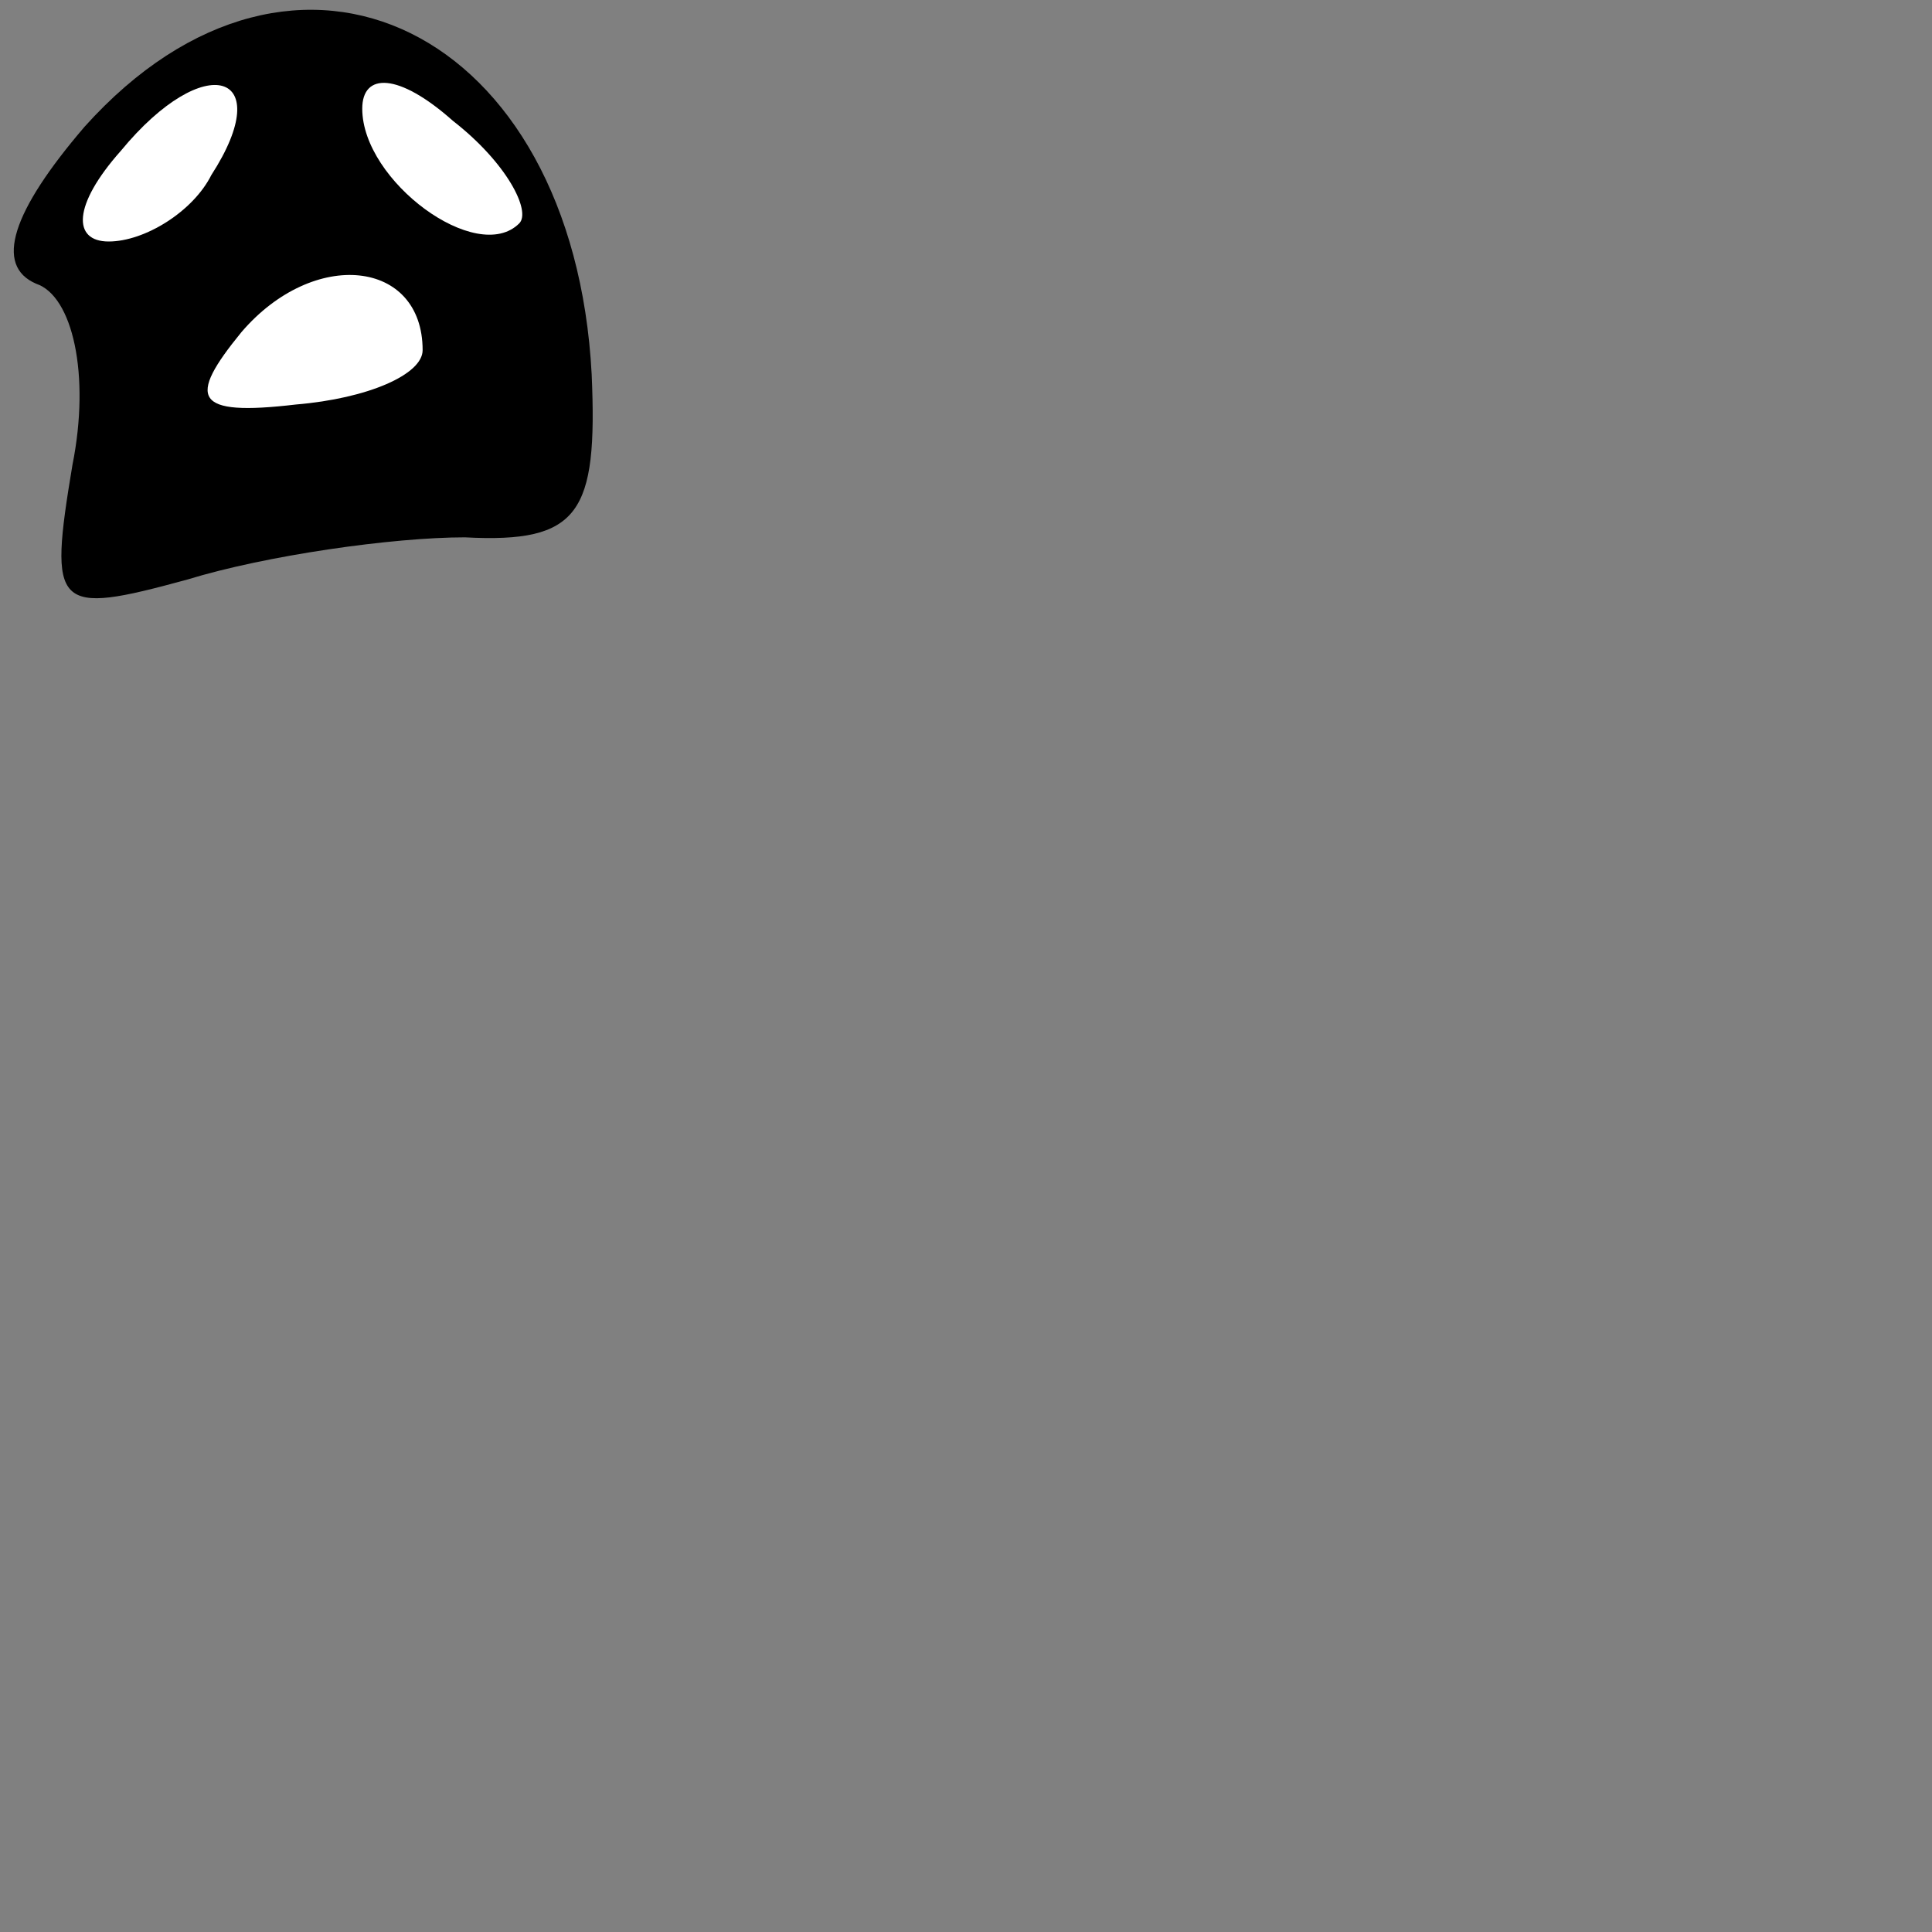 <?xml version="1.0" standalone="no"?>
<!DOCTYPE svg PUBLIC "-//W3C//DTD SVG 20010904//EN"
 "http://www.w3.org/TR/2001/REC-SVG-20010904/DTD/svg10.dtd">
<svg version="1.0" xmlns="http://www.w3.org/2000/svg"
 width="32pt" height="32pt" viewBox="0 0 32 32"
 preserveAspectRatio="xMidYMid meet">
<rect x="0" y="0" width="32" height="32" fill="#808080" stroke="none"/>
<g transform="translate(0,32) scale(0.1,-0.1)"
fill="#000000" stroke="none">
<path fill="#000000" stroke="none" d="M14 299 c-12 -14 -15 -23 -8 -26 6 -2
9 -15 6 -30 -4 -24 -3 -25 19 -19 13 4 34 7 46 7 19 -1 22 4 21 27 -3 57 -49
80 -84 41z"/>
<path fill="#ffffff" stroke="none" d="M35 291 c-3 -6 -11 -11 -17 -11 -6 0
-6 6 2 15 14 17 26 13 15 -4z"/>
<path fill="#ffffff" stroke="none" d="M86 283 c-7 -7 -26 7 -26 19 0 6 6 6
15 -2 9 -7 13 -15 11 -17z"/>
<path fill="#ffffff" stroke="none" d="M70 262 c0 -4 -9 -8 -21 -9 -17 -2 -18
1 -9 12 12 14 30 12 30 -3z"/>
</g>
</svg>
